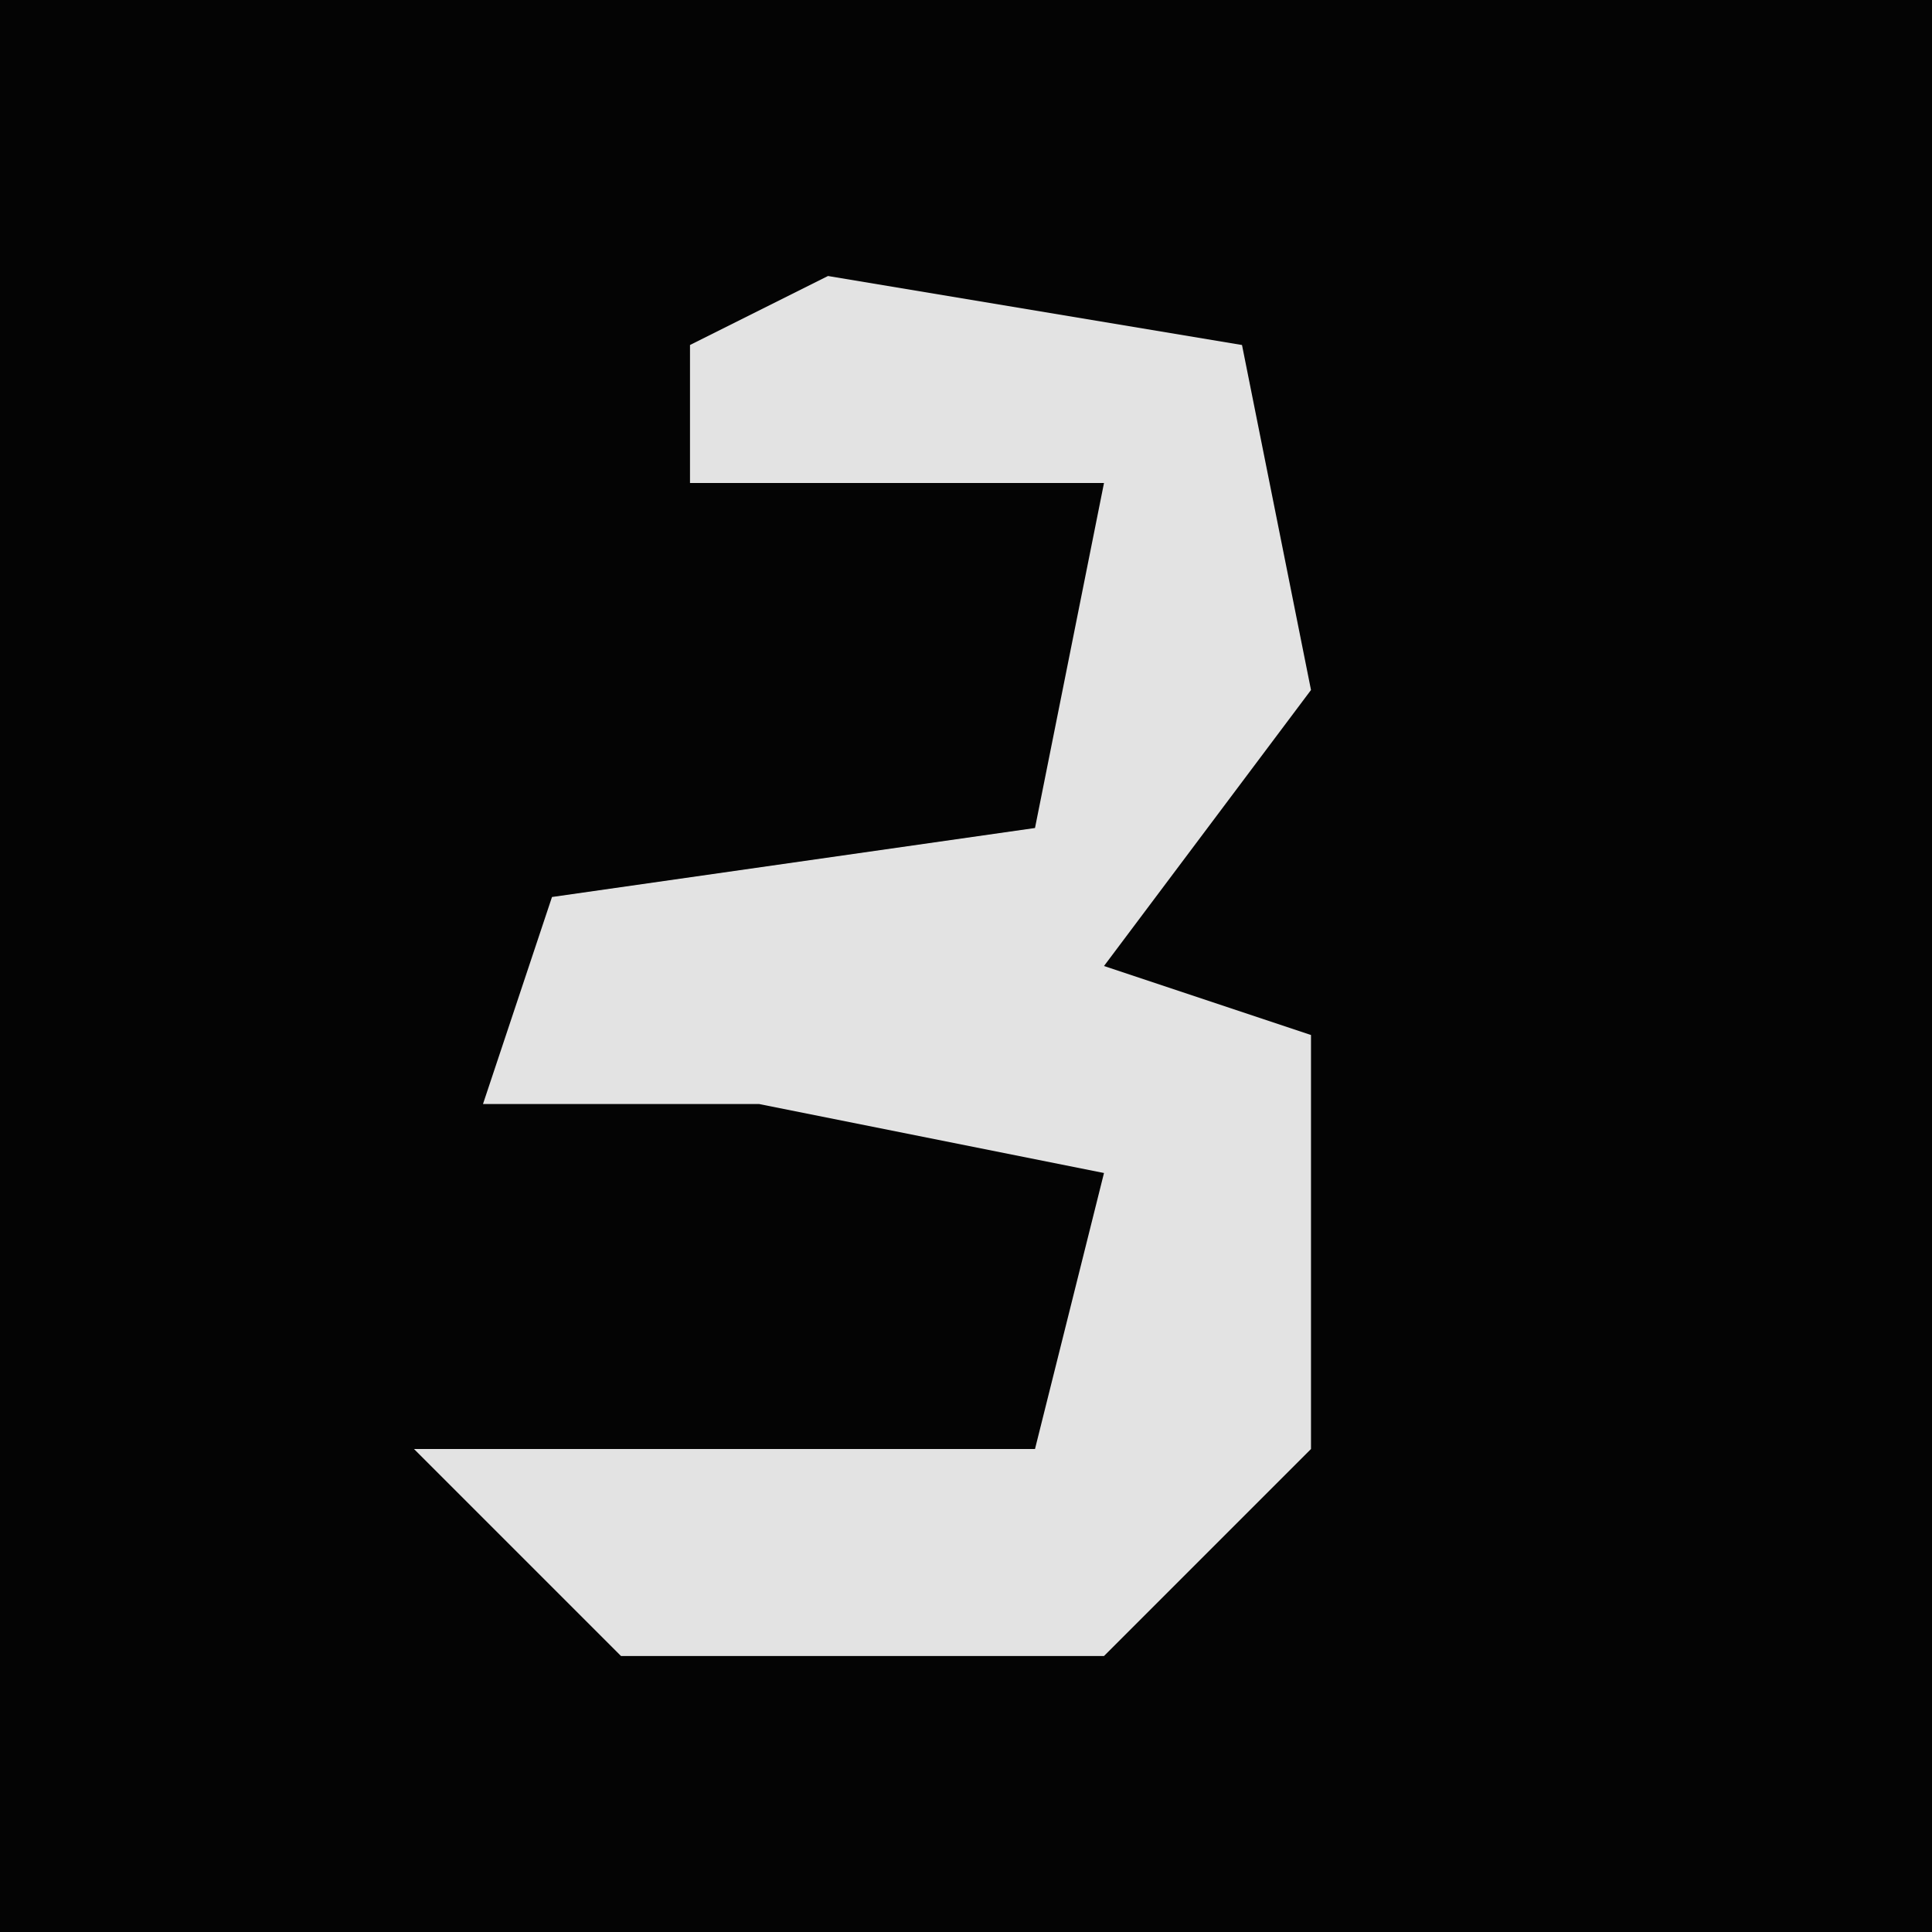 <?xml version="1.0" encoding="UTF-8"?>
<svg version="1.1" xmlns="http://www.w3.org/2000/svg" width="28" height="28">
<path d="M0,0 L28,0 L28,28 L0,28 Z " fill="#040404" transform="translate(0,0)"/>
<path d="M0,0 L6,1 L7,6 L4,10 L7,11 L7,17 L4,20 L-3,20 L-6,17 L3,17 L4,13 L-1,12 L-5,12 L-4,9 L3,8 L4,3 L-2,3 L-2,1 Z " fill="#E3E3E3" transform="translate(12,4)"/>
</svg>
